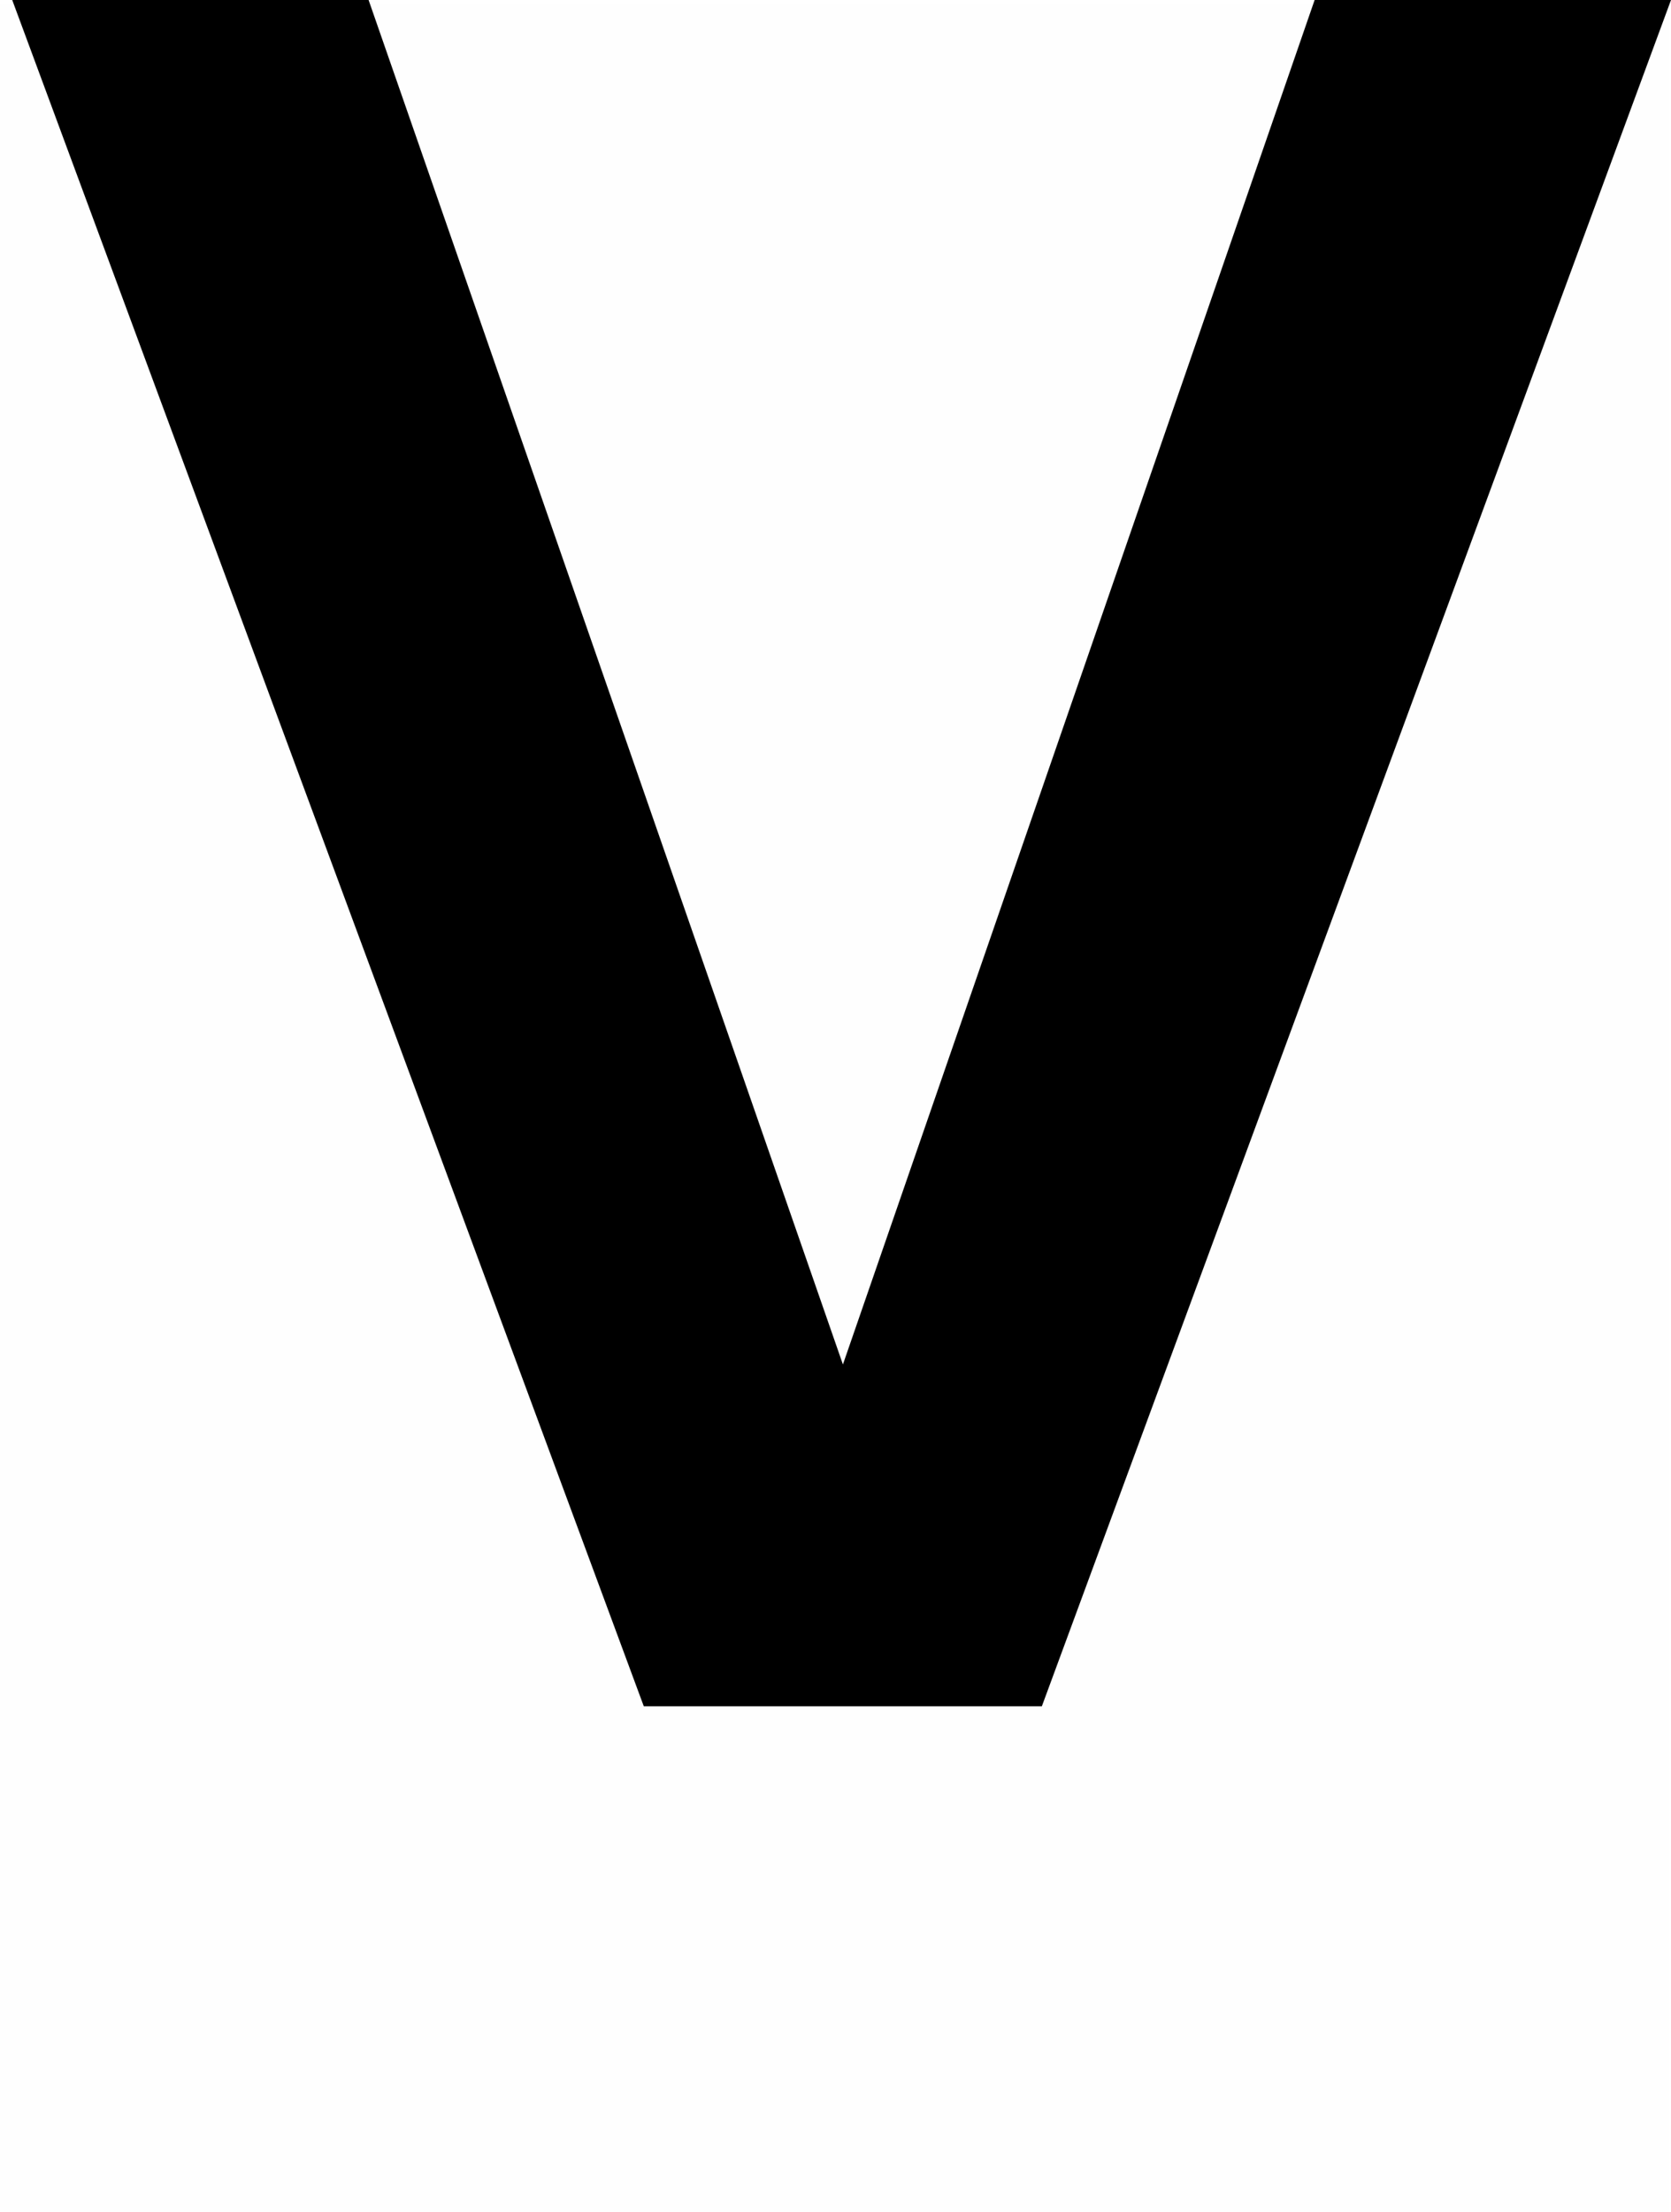 <svg version="1.1" xmlns="http://www.w3.org/2000/svg" xmlns:xlink="http://www.w3.org/1999/xlink" width="17.907" height="23.696" viewBox="0,0,17.907,23.696"><g transform="translate(-239.898,-170.862)"><g data-paper-data="{&quot;isPaintingLayer&quot;:true}" fill-rule="nonzero" stroke="none" stroke-linecap="butt" stroke-linejoin="miter" stroke-miterlimit="10" stroke-dasharray="" stroke-dashoffset="0" style="mix-blend-mode: normal"><path d="M253.986,170.862h3.819l-6.742,18.277h-4.266l-6.768,-18.277h3.819l5.083,14.616z" fill="#000000" stroke-width="0.358"/><path d="M239.898,194.557v-23.659h17.89v23.659z" fill-opacity="0.004" fill="#808080" stroke-width="0"/></g></g></svg>